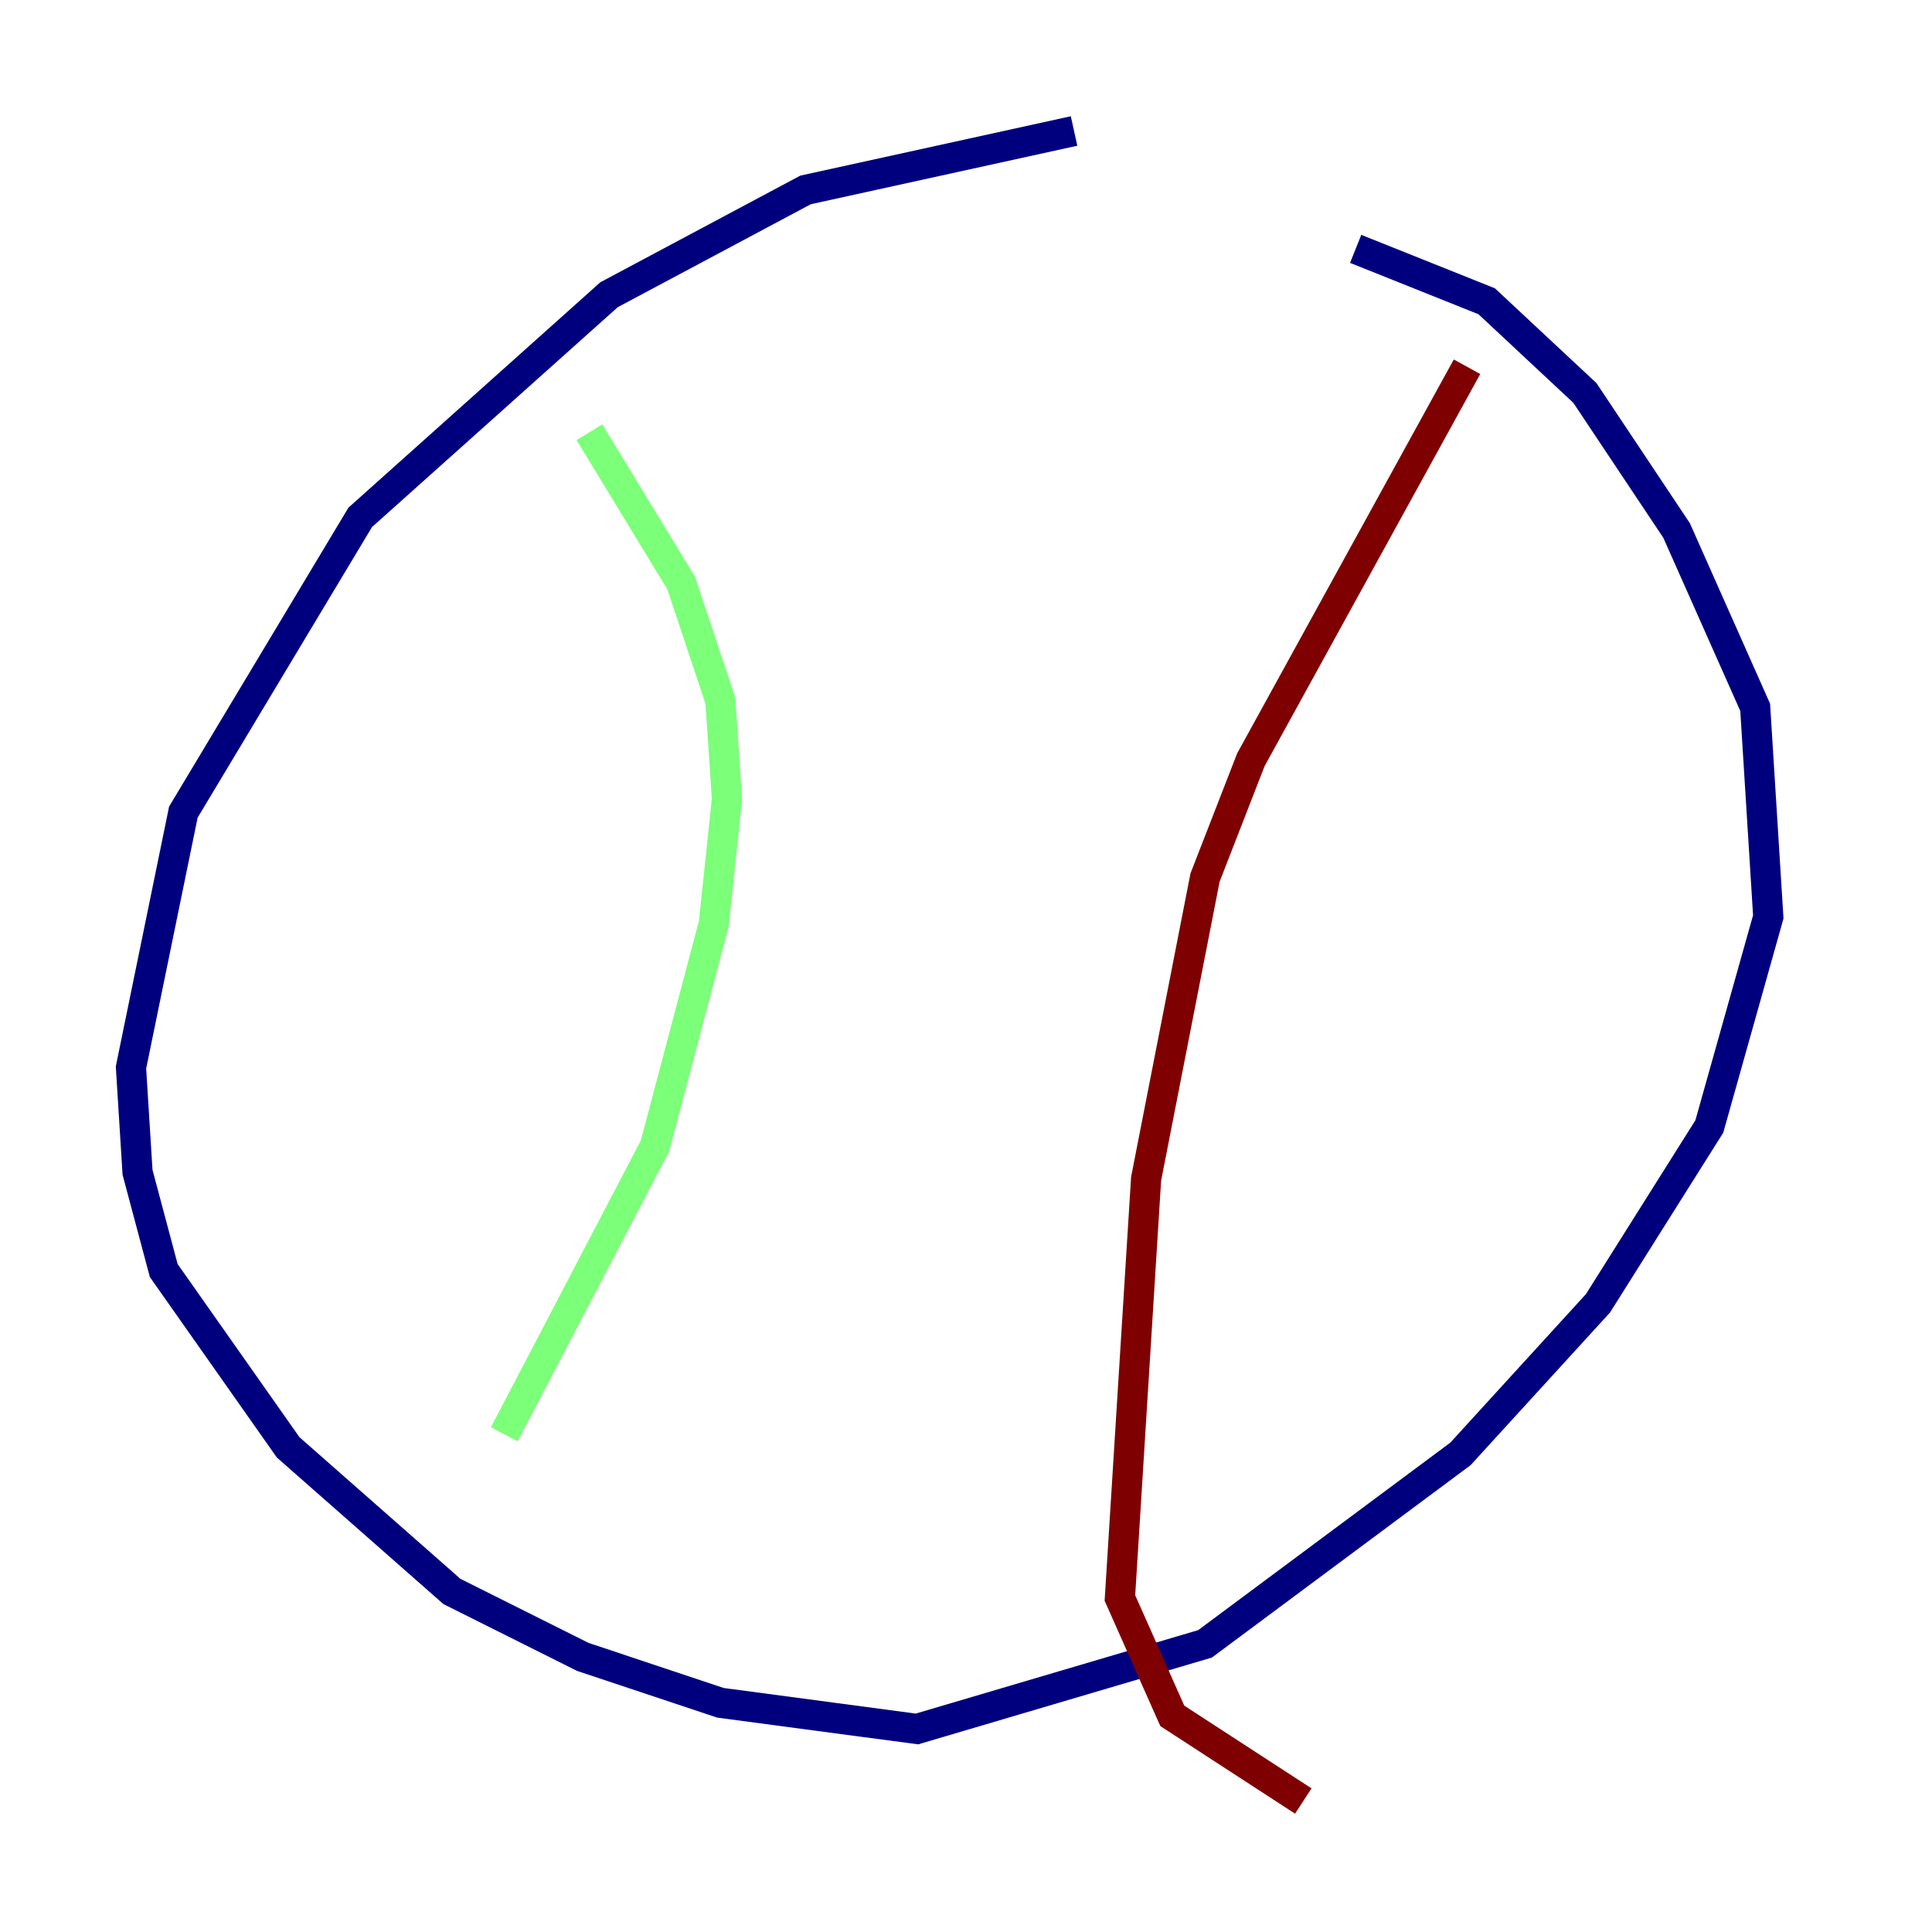 <?xml version="1.0" encoding="utf-8" ?>
<svg baseProfile="tiny" height="128" version="1.2" viewBox="0,0,128,128" width="128" xmlns="http://www.w3.org/2000/svg" xmlns:ev="http://www.w3.org/2001/xml-events" xmlns:xlink="http://www.w3.org/1999/xlink"><defs /><polyline fill="none" points="71.159,8.678 53.37,12.583 40.352,19.525 23.864,34.278 12.149,53.803 8.678,70.725 9.112,77.668 10.848,84.176 19.091,95.891 29.939,105.437 38.617,109.776 47.729,112.814 60.746,114.549 79.837,108.909 96.759,96.325 105.871,86.346 113.248,74.63 117.153,60.746 116.285,46.861 111.078,35.146 105.003,26.034 98.495,19.959 89.817,16.488" stroke="#00007f" stroke-width="2" /><polyline fill="none" points="39.051,28.637 45.125,38.617 47.729,46.427 48.163,52.936 47.295,61.18 43.39,75.932 33.41,95.024" stroke="#7cff79" stroke-width="2" /><polyline fill="none" points="97.193,24.298 82.875,50.332 79.837,58.142 75.932,78.102 74.197,105.871 77.668,113.681 86.346,119.322" stroke="#7f0000" stroke-width="2" /></svg>